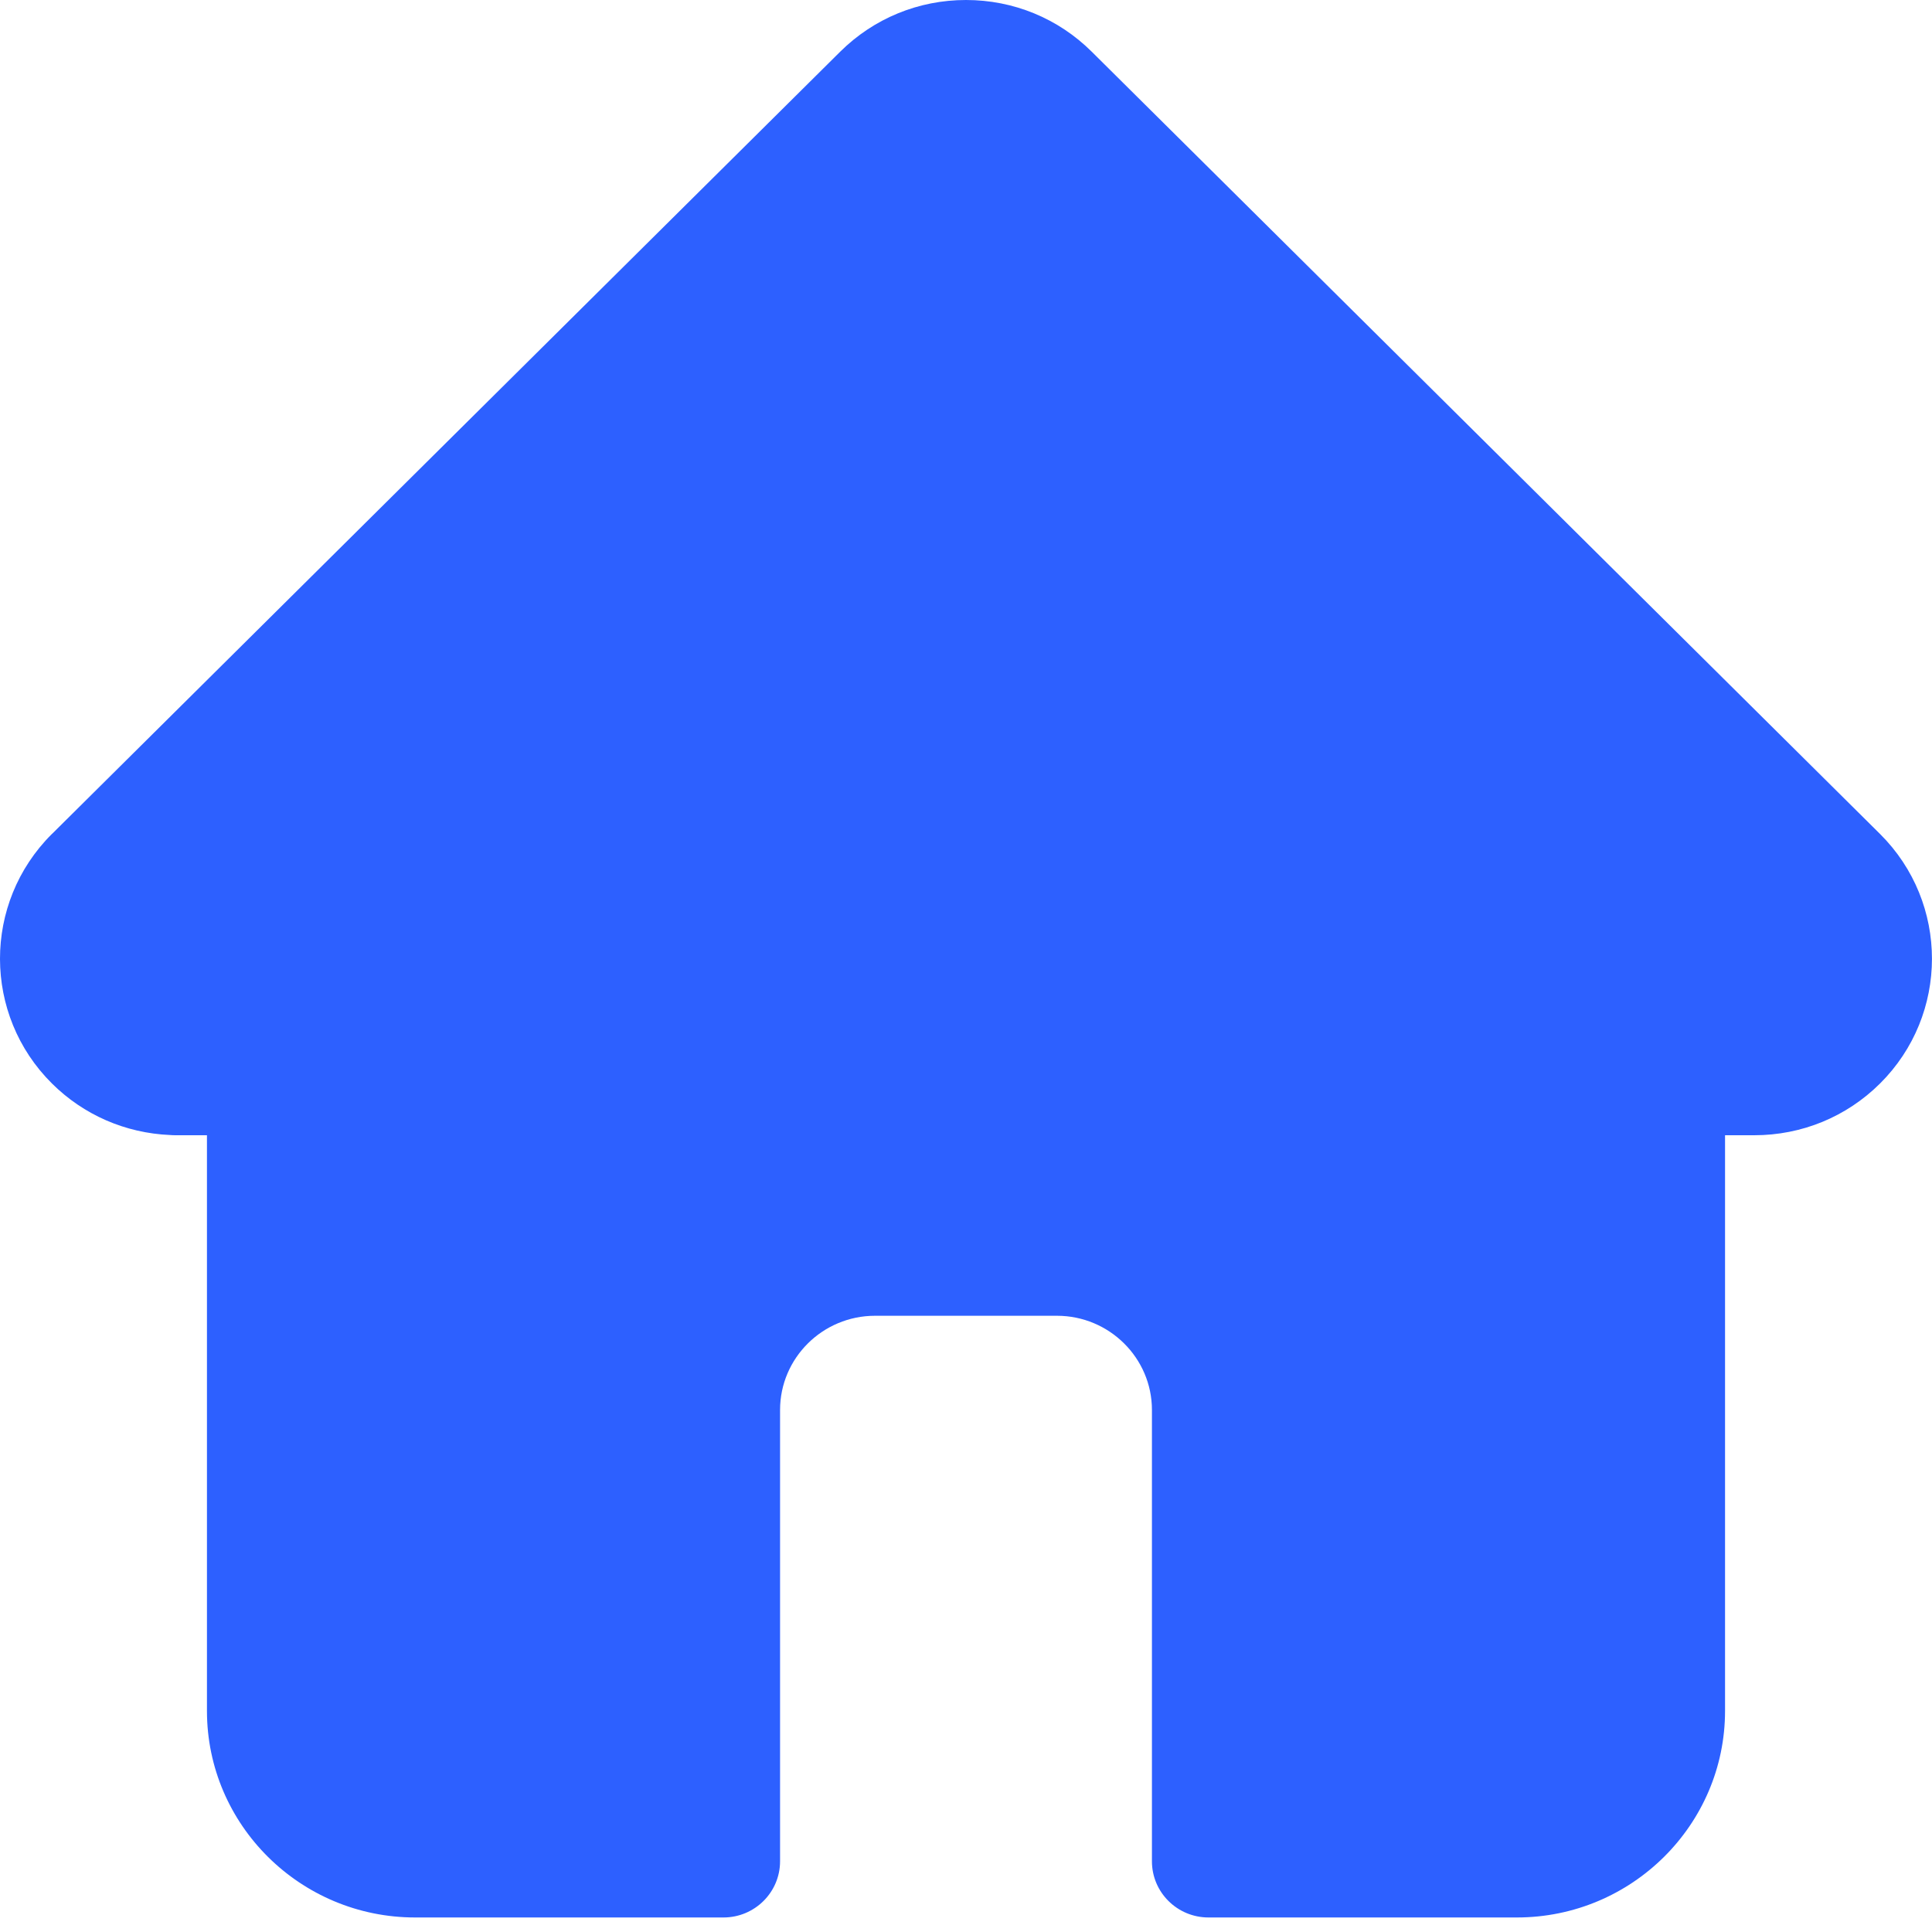 <svg width="25" height="25" viewBox="0 0 25 25" fill="none" xmlns="http://www.w3.org/2000/svg">
<path d="M24.328 10.792C24.327 10.791 24.327 10.791 24.326 10.79L14.127 0.669C13.693 0.238 13.115 0 12.5 0C11.885 0 11.307 0.238 10.872 0.669L0.679 10.785C0.675 10.788 0.672 10.792 0.668 10.795C-0.224 11.686 -0.223 13.132 0.673 14.021C1.082 14.427 1.622 14.662 2.2 14.687C2.224 14.689 2.247 14.69 2.271 14.69H2.678V22.139C2.678 23.613 3.886 24.812 5.372 24.812H9.362C9.766 24.812 10.094 24.486 10.094 24.085V18.245C10.094 17.573 10.645 17.026 11.323 17.026H13.677C14.354 17.026 14.906 17.573 14.906 18.245V24.085C14.906 24.486 15.233 24.812 15.638 24.812H19.628C21.114 24.812 22.322 23.613 22.322 22.139V14.69H22.699C23.314 14.69 23.892 14.453 24.327 14.021C25.223 13.131 25.224 11.683 24.328 10.792Z" fill="#2D60FF"/>
</svg>
